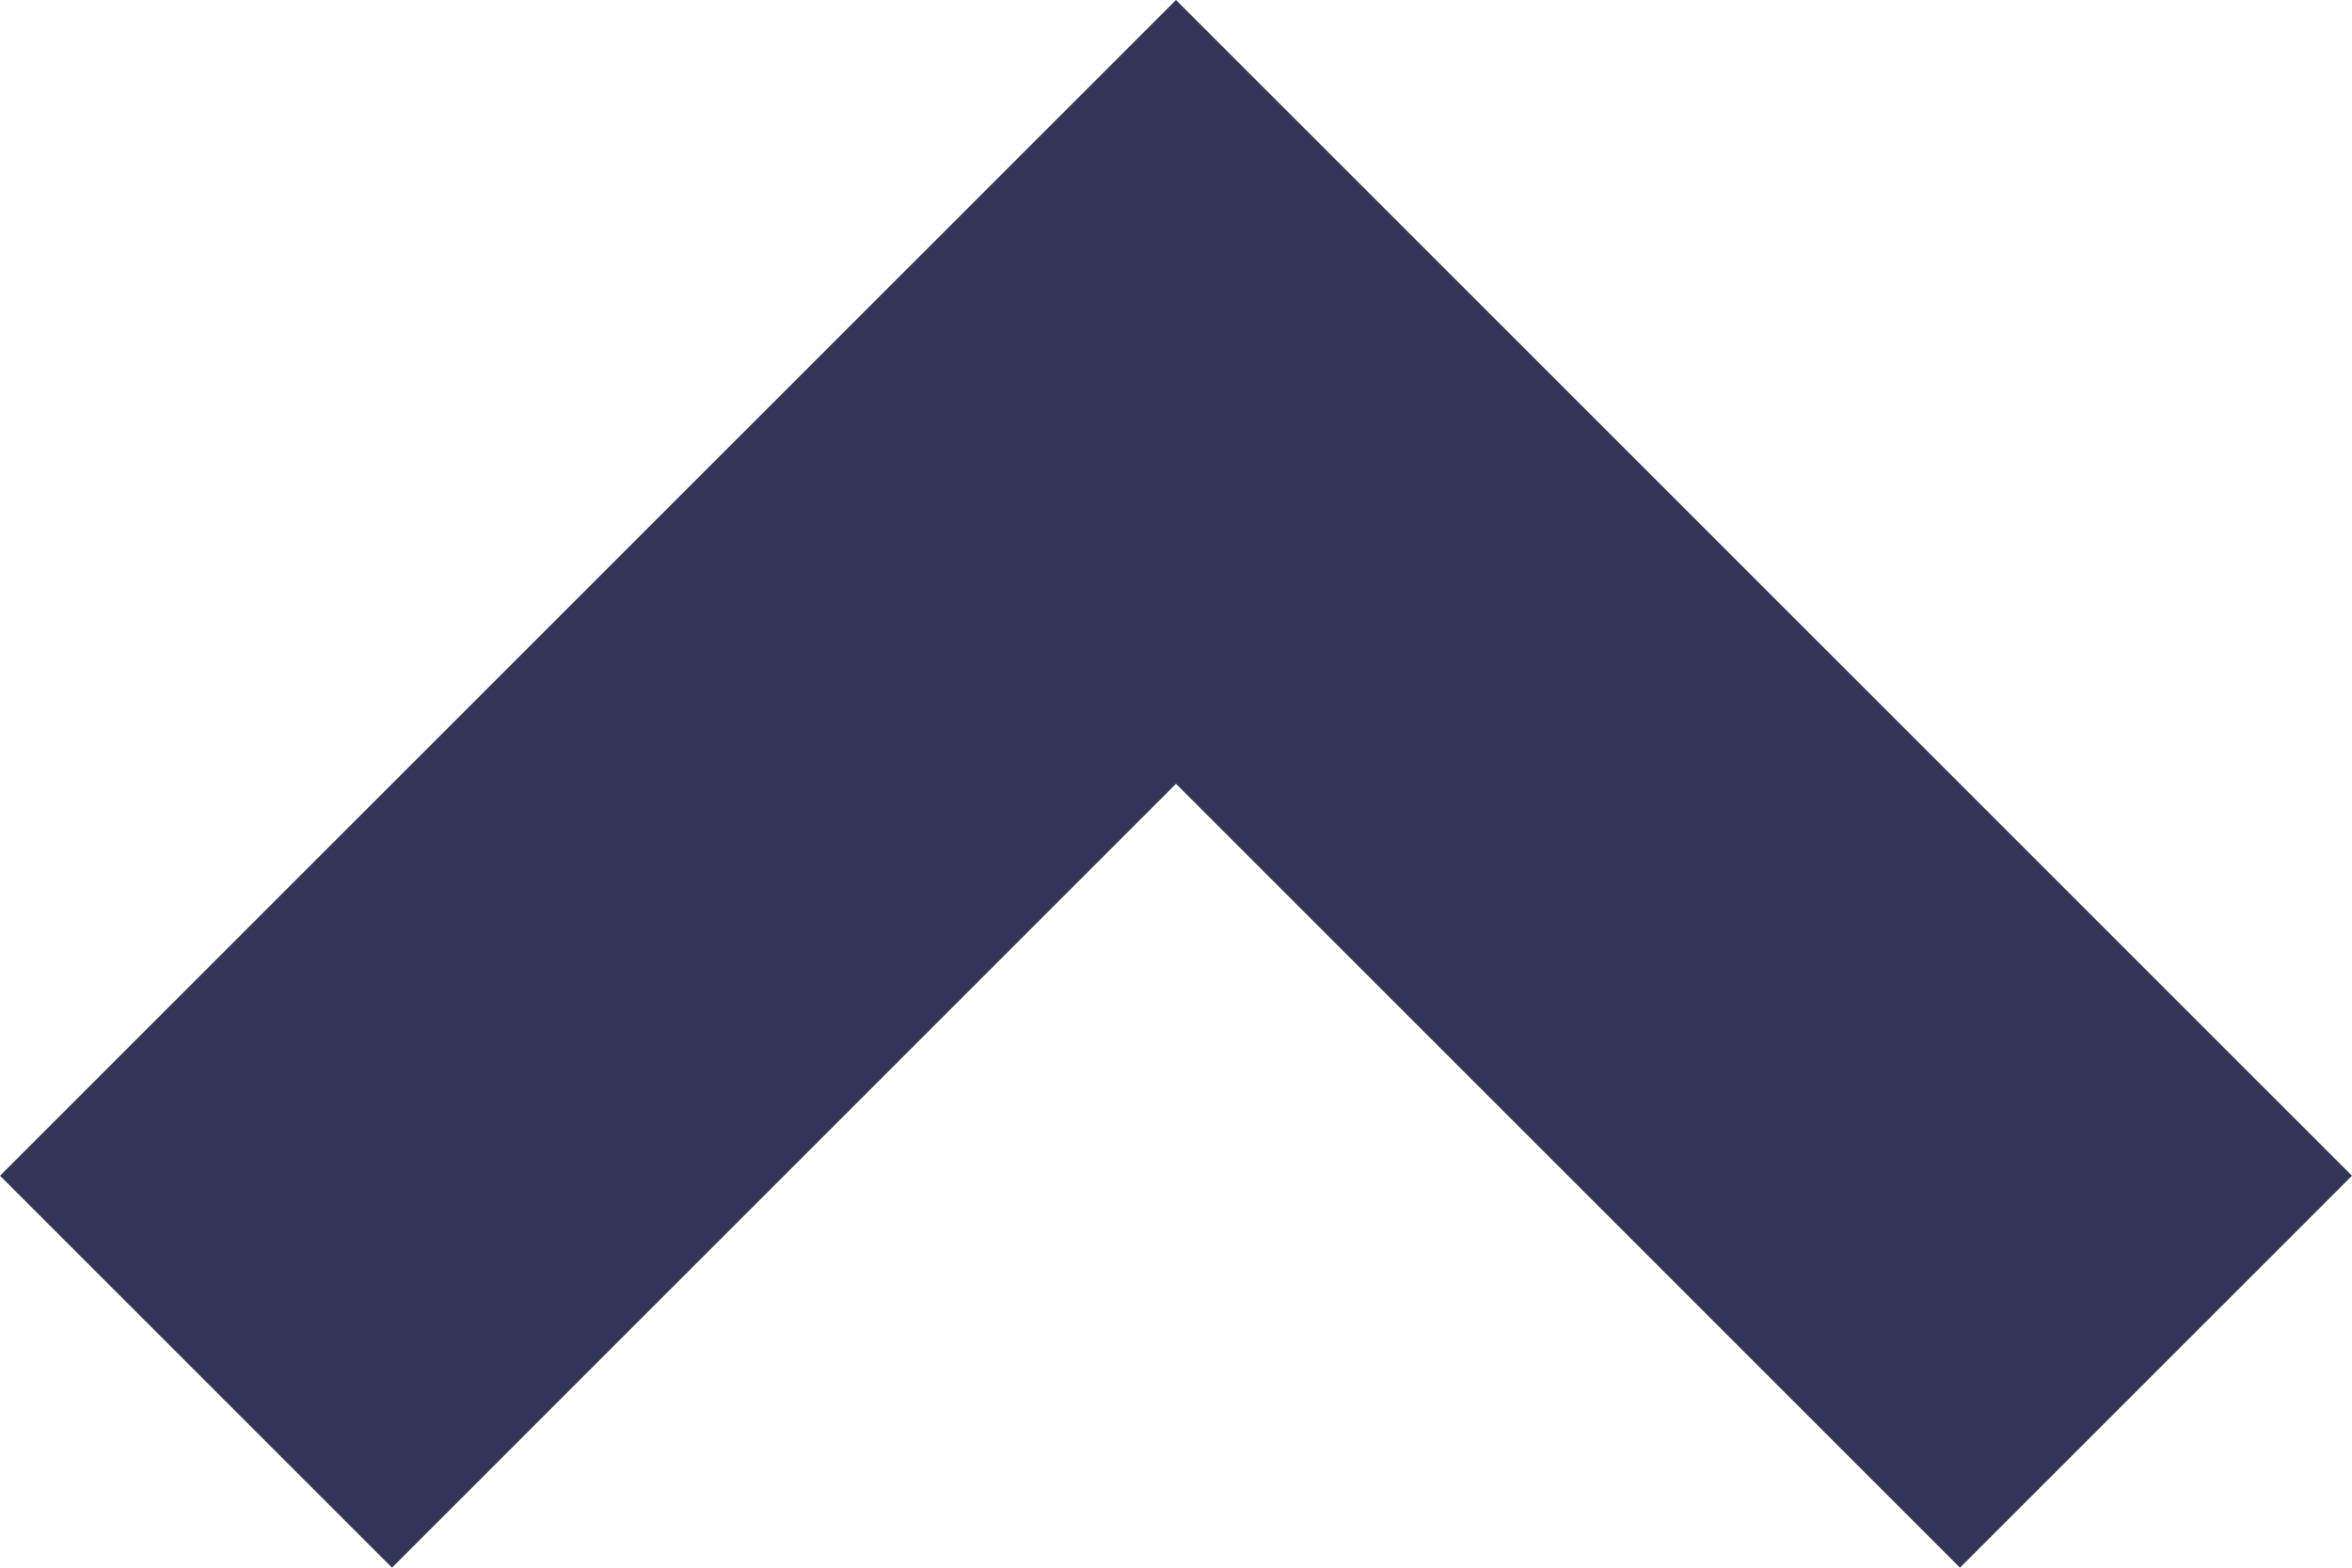 <svg
        width="12"
        height="8"
        viewBox="0 0 12 8"
        fill="none"
        xmlns="http://www.w3.org/2000/svg">
    <path
            d="M0 6L2 8L6 4L10 8L12 6L6 0L0 6Z"
            fill="#323759" />
</svg>
    
